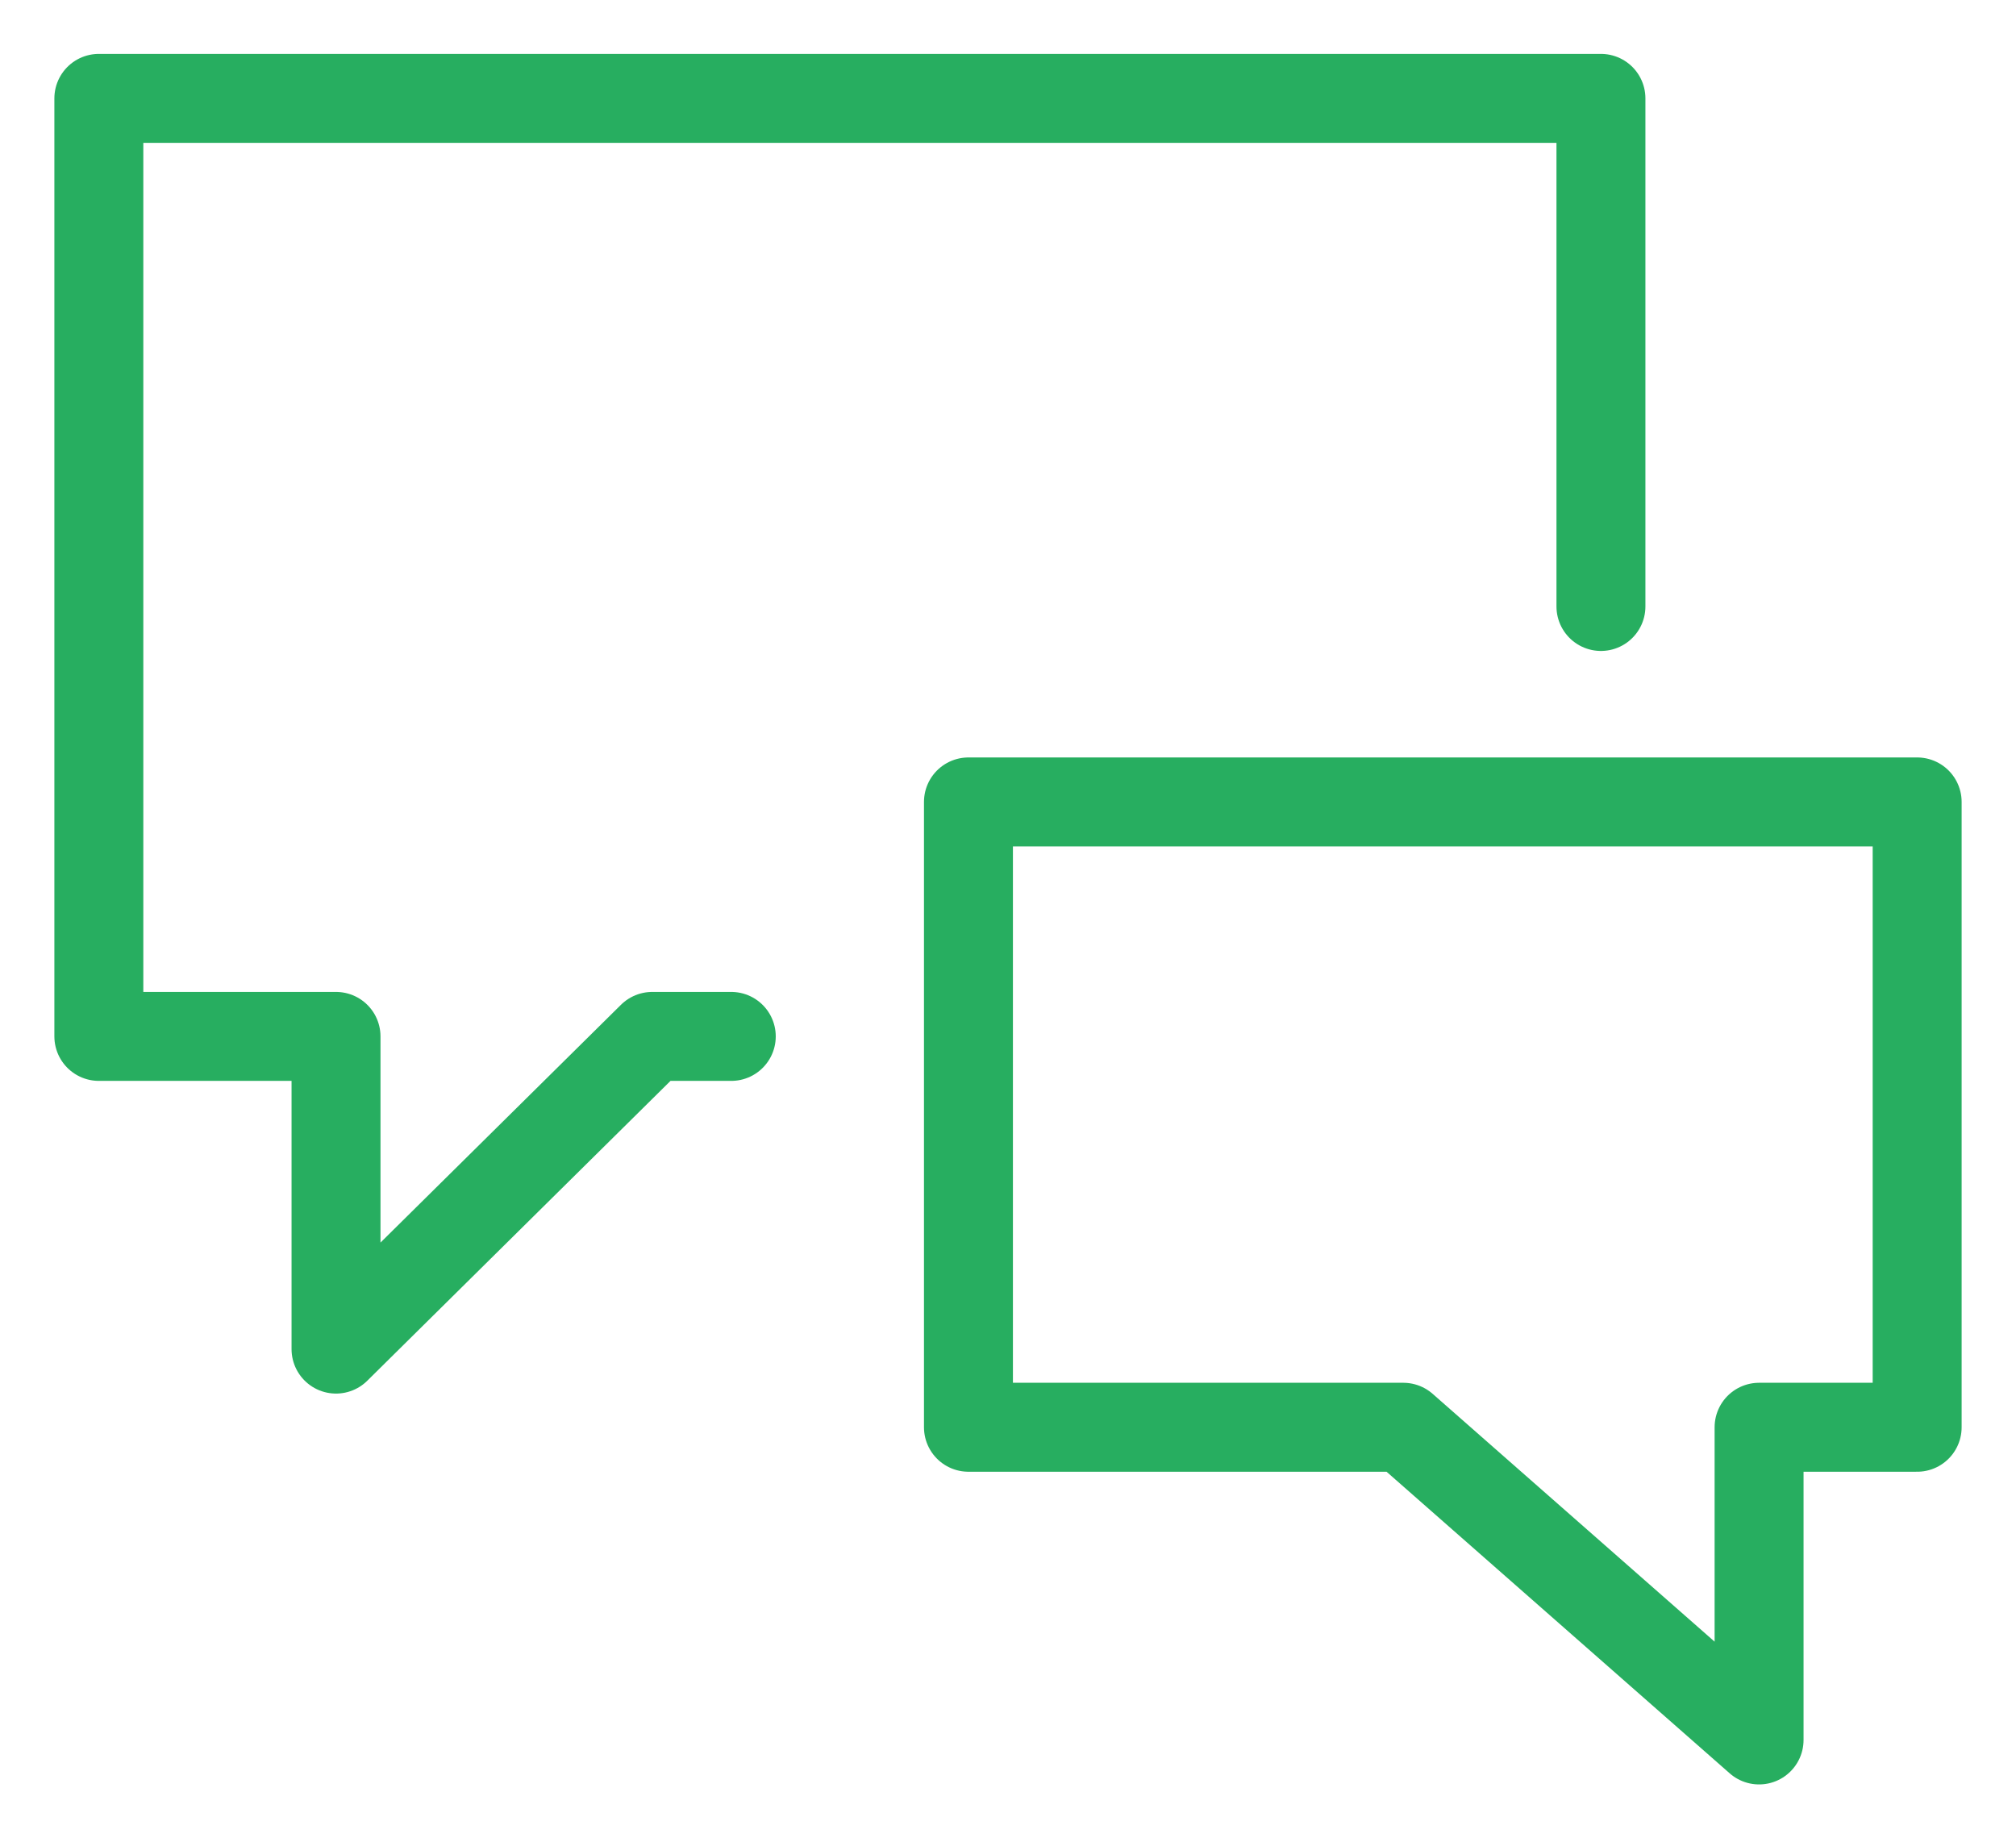 <?xml version="1.0" encoding="UTF-8"?>
<svg width="34px" height="31px" viewBox="0 0 34 31" version="1.1" xmlns="http://www.w3.org/2000/svg" xmlns:xlink="http://www.w3.org/1999/xlink">
    <!-- Generator: Sketch 41.2 (35397) - http://www.bohemiancoding.com/sketch -->
    <title>Group 9</title>
    <desc>Created with Sketch.</desc>
    <defs></defs>
    <g id="final" stroke="none" stroke-width="1" fill="none" fill-rule="evenodd" stroke-linecap="round" stroke-linejoin="round">
        <g id="paragraph-questionmark-hover" transform="translate(-1372, -403)" stroke-width="1.5" stroke="#27AE60">
            <g id="Group-9" transform="translate(1373, 404)">
                <polyline id="Stroke-1" points="11.333 16.477 10 16.477 4.667 21.75 4.667 16.477 0.667 16.477 0.667 0.659 26 0.659 26 9.227"></polyline>
                <polygon id="Stroke-3" points="15.333 23.068 22.667 23.068 28.667 28.341 28.667 23.068 31.333 23.068 31.333 12.523 15.333 12.523"></polygon>
            </g>
        </g>
    </g>
</svg>